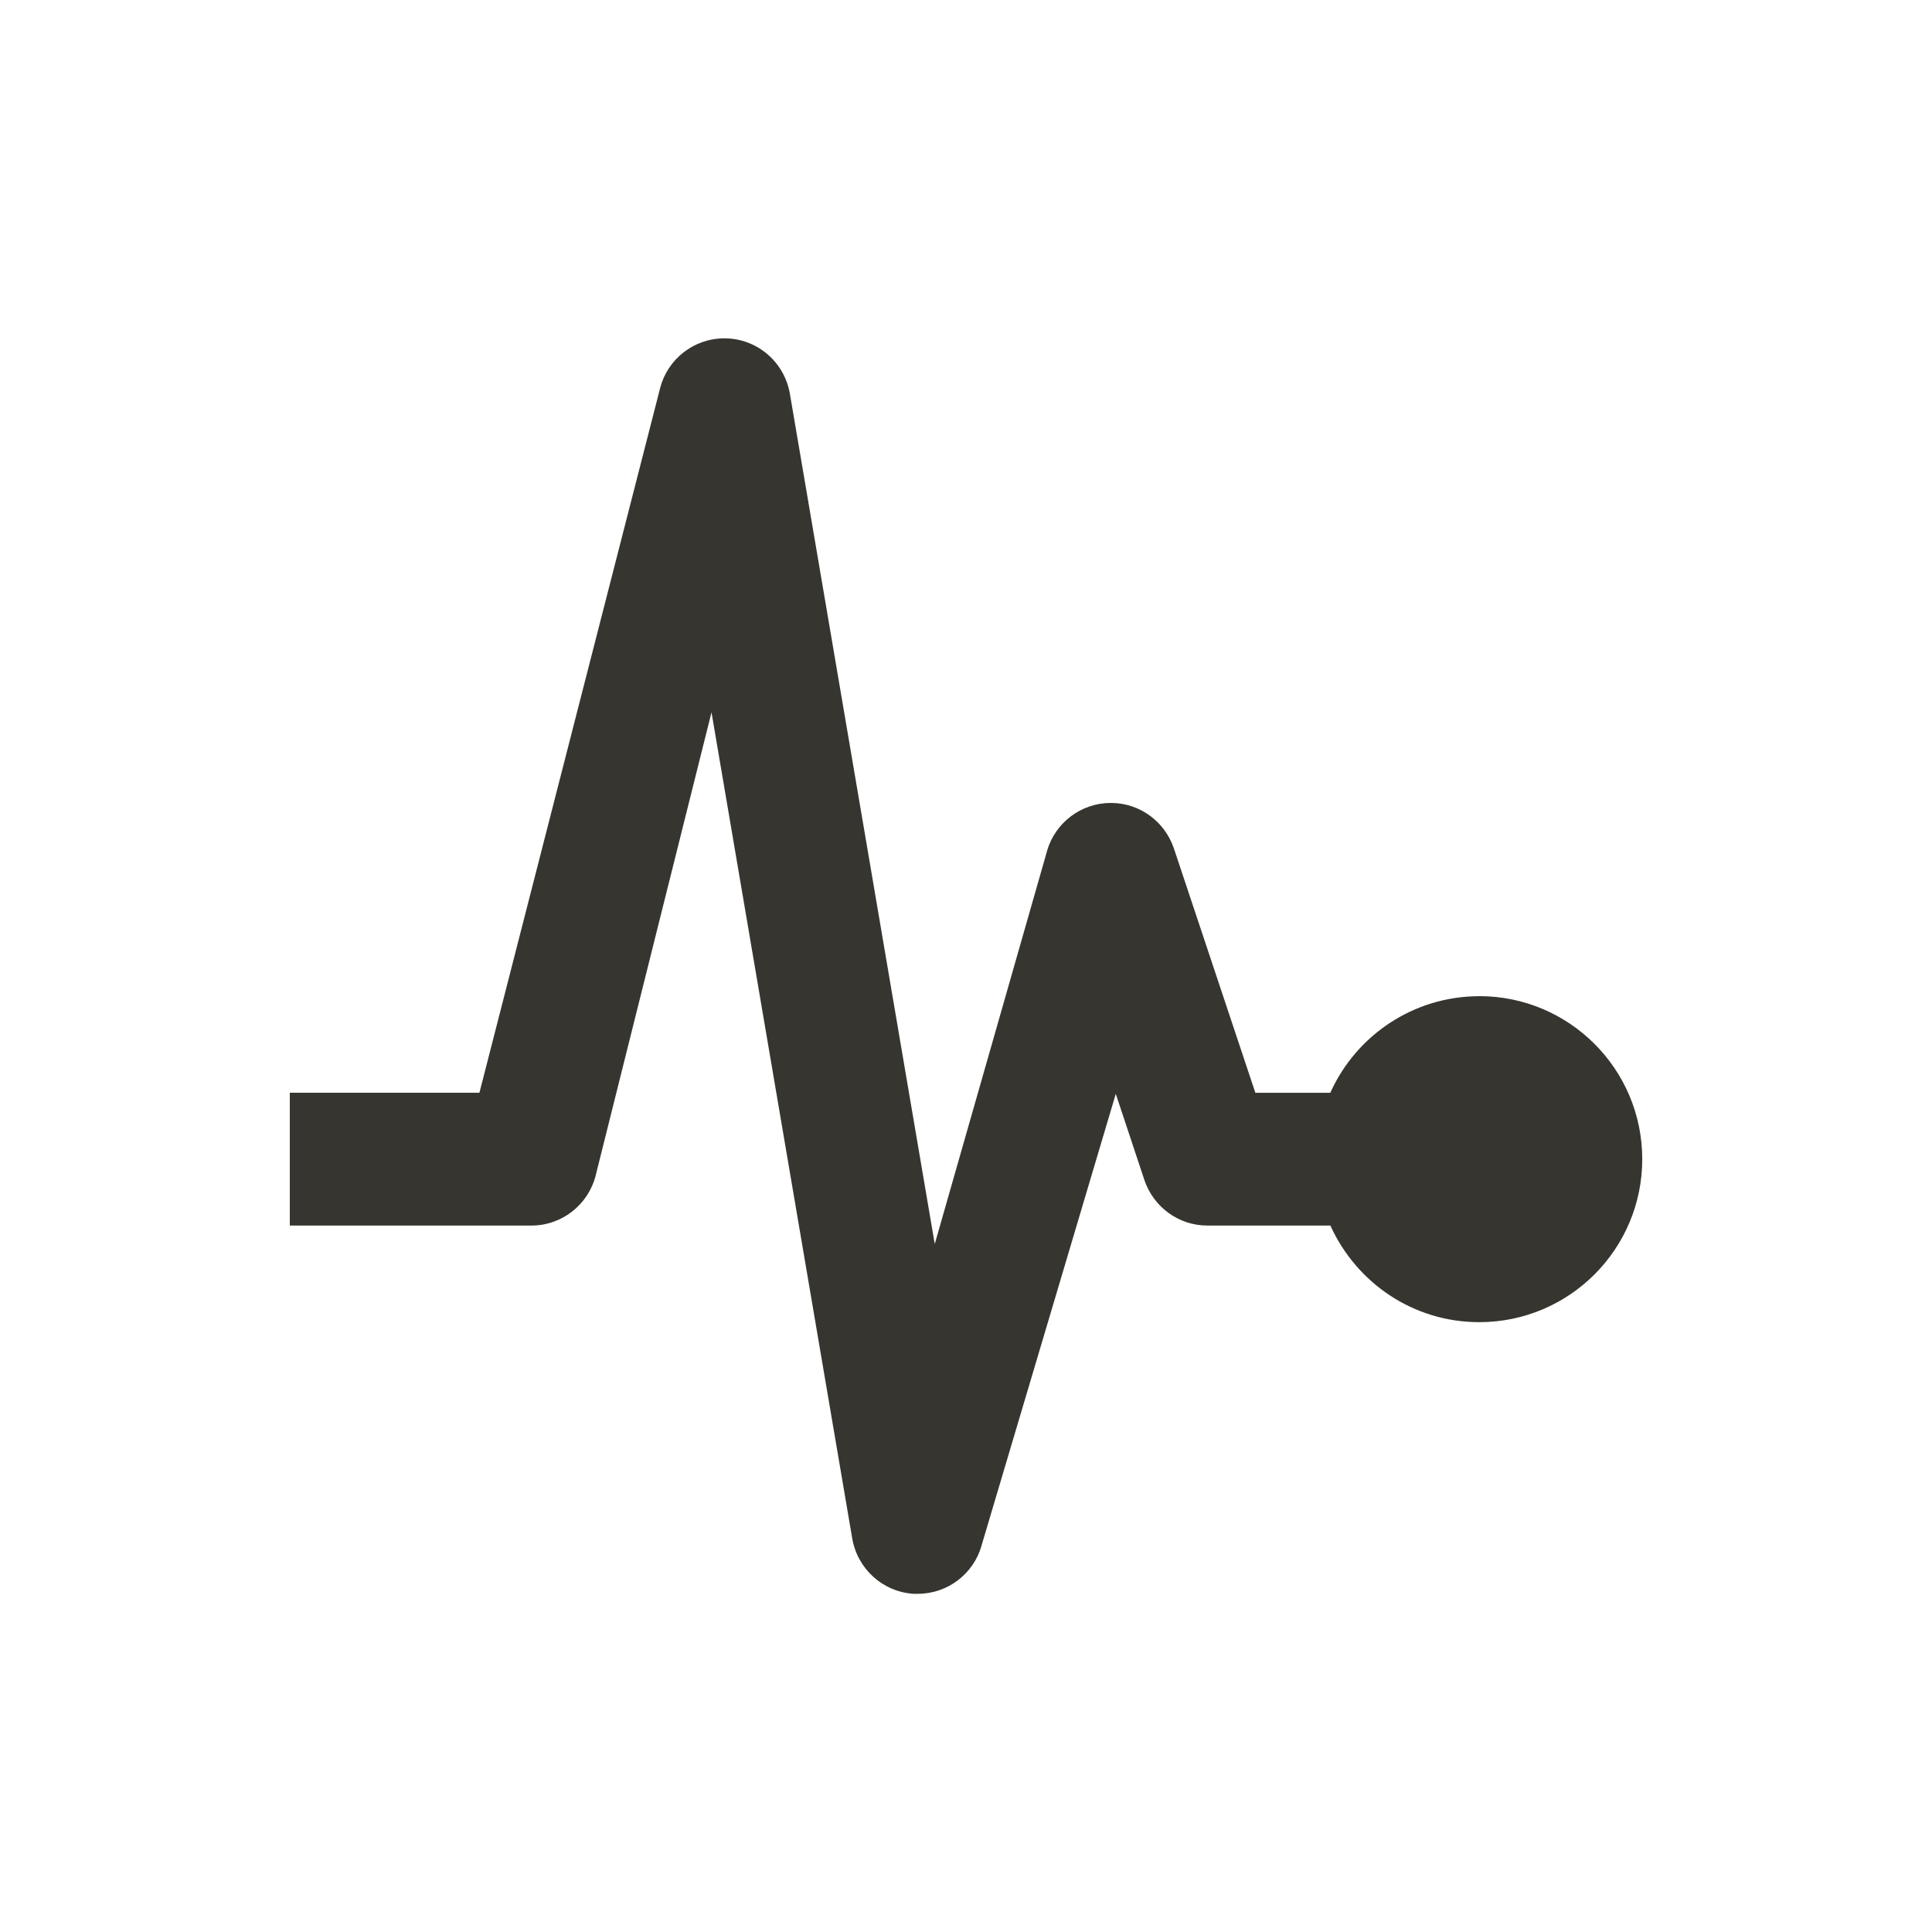 <!-- Generated by IcoMoon.io -->
<svg version="1.1" xmlns="http://www.w3.org/2000/svg" width="40" height="40" viewBox="0 0 40 40">
<title>io-pulse-sharp</title>
<path fill="#37352f" d="M30.625 20.625c-1.365 0.002-2.541 0.813-3.073 1.979l-0.009 0.021h-1.552l-1.688-5.063c-0.188-0.55-0.701-0.938-1.304-0.938-0.624 0-1.151 0.416-1.319 0.985l-0.002 0.010-2.325 8.137-3-17.609c-0.115-0.653-0.678-1.142-1.355-1.142-0.639 0-1.176 0.435-1.33 1.025l-0.002 0.010-3.74 14.584h-3.926v2.75h5c0.641-0 1.179-0.438 1.332-1.032l0.002-0.010 2.397-9.584 2.913 17.101c0.107 0.631 0.632 1.111 1.275 1.149l0.004 0c0.026 0 0.051 0 0.078 0 0.625-0 1.153-0.418 1.319-0.99l0.002-0.010 2.779-9.351 0.594 1.789c0.188 0.55 0.701 0.938 1.304 0.938 0 0 0.001 0 0.001 0h2.544c0.54 1.188 1.716 2 3.082 2 1.864 0 3.375-1.511 3.375-3.375s-1.511-3.375-3.375-3.375c-0 0-0.001 0-0.001 0h0z"></path>
</svg>
